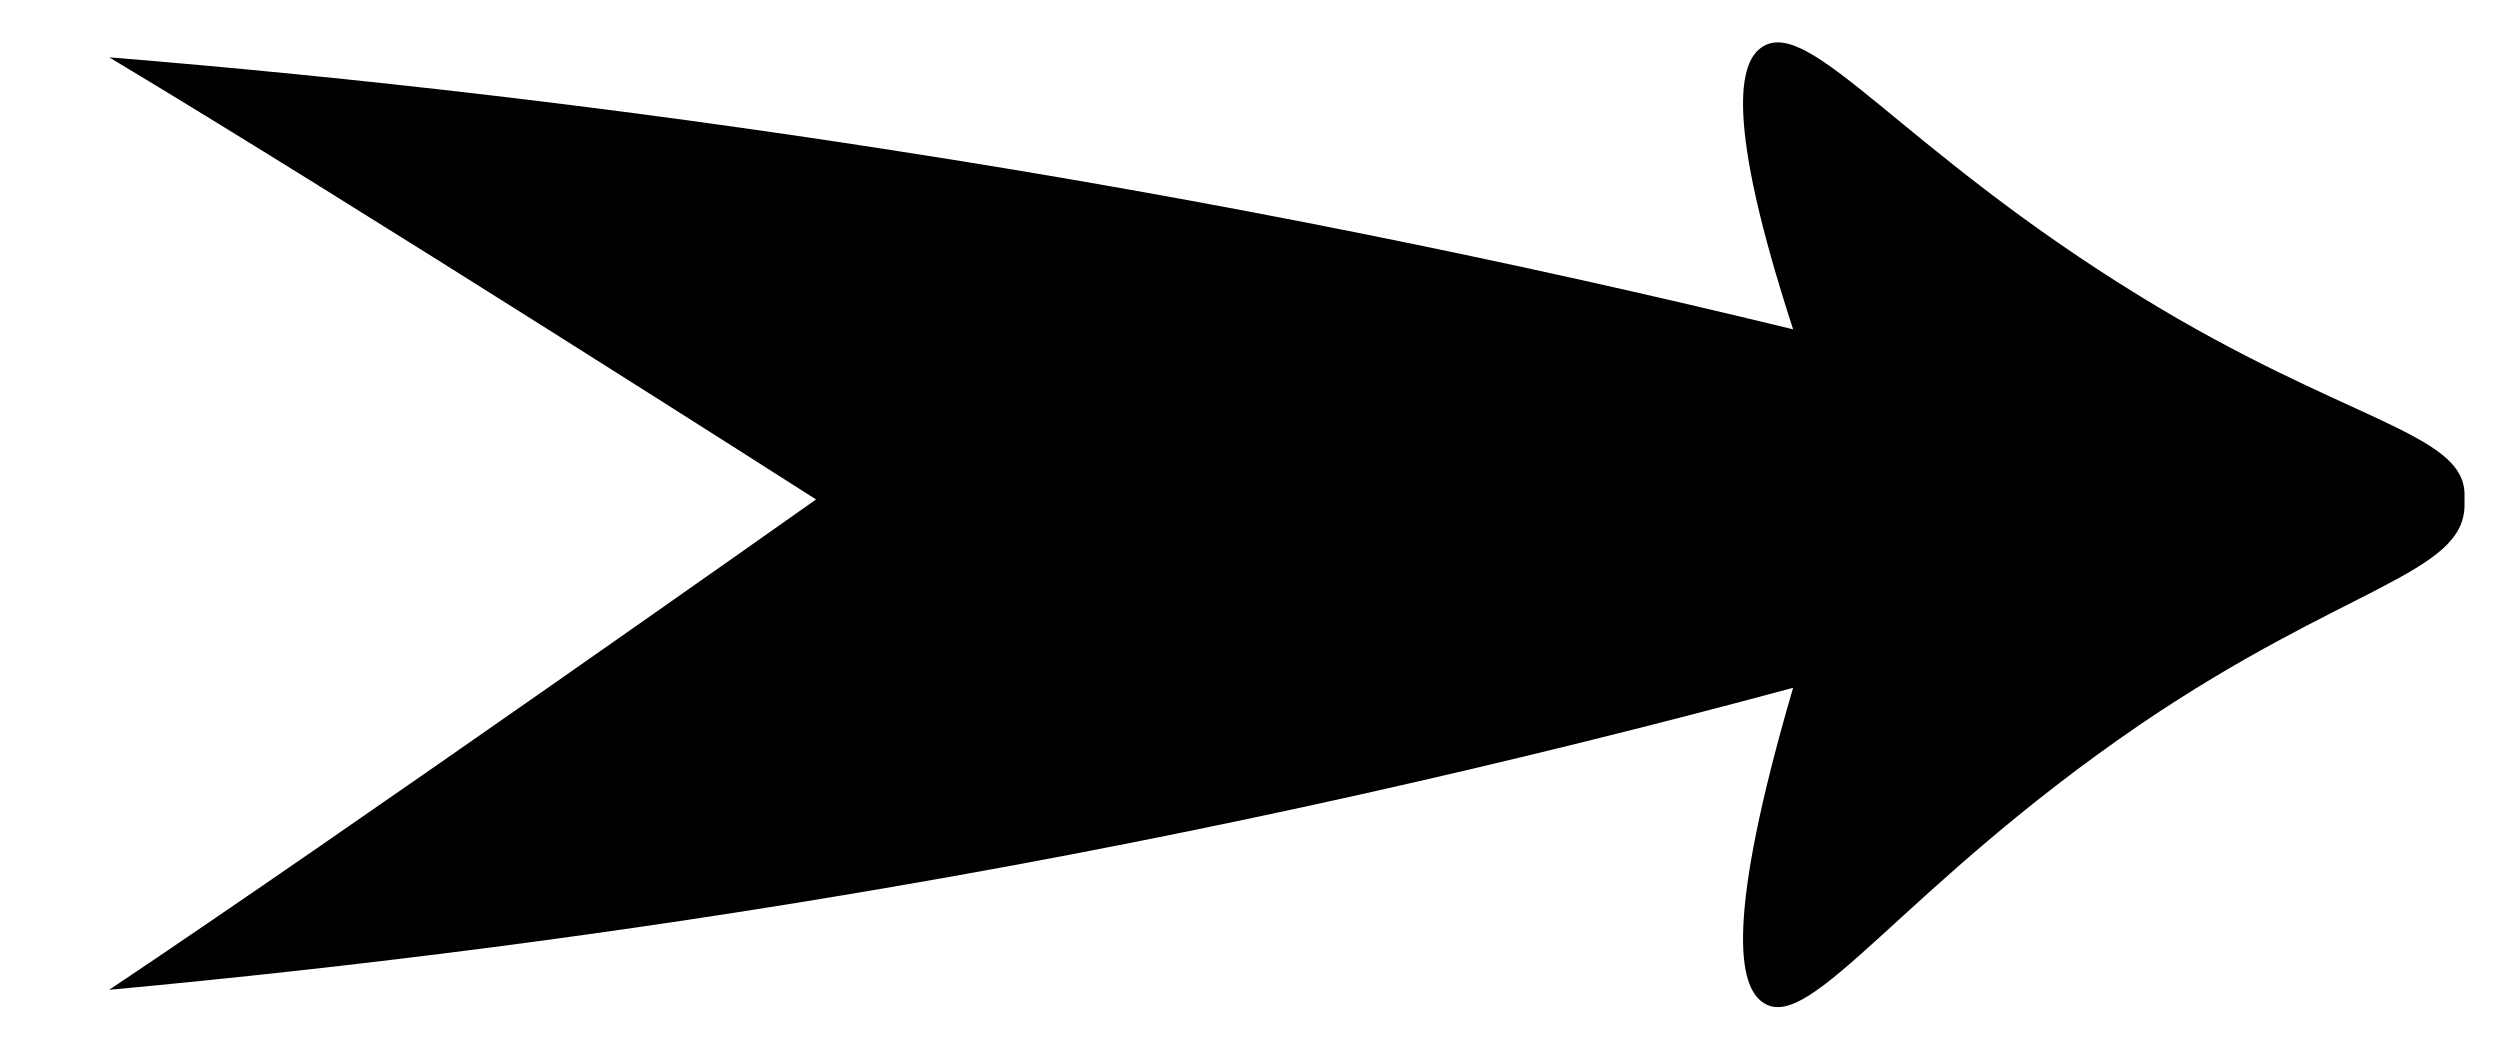 <svg xmlns="http://www.w3.org/2000/svg" viewBox="0 0 274.8 115.3">
  <path d="M12,108.8c27-2.5,55.8-6.1,86-11.3c35.6-6.1,68.7-13.7,99.1-21.9c-7.5,25.6-6,32.8-3.3,34.6
    c5.2,3.6,15.4-12.8,41.5-30.6c22.4-15.2,35.6-16.5,35.6-24.1v-1.2c-0.1-6.8-13.3-8-35.6-21.7c-26.1-16-36.2-30.7-41.5-27.5
    c-2.7,1.6-4.2,8.1,3.3,31.1C166.7,28.8,133.6,22,98,16.5c-30.2-4.7-59-8-86-10.2c25.9,15.5,77.7,48.6,77.7,48.6
    S37.9,91.5,12,108.8z"/>
</svg>
